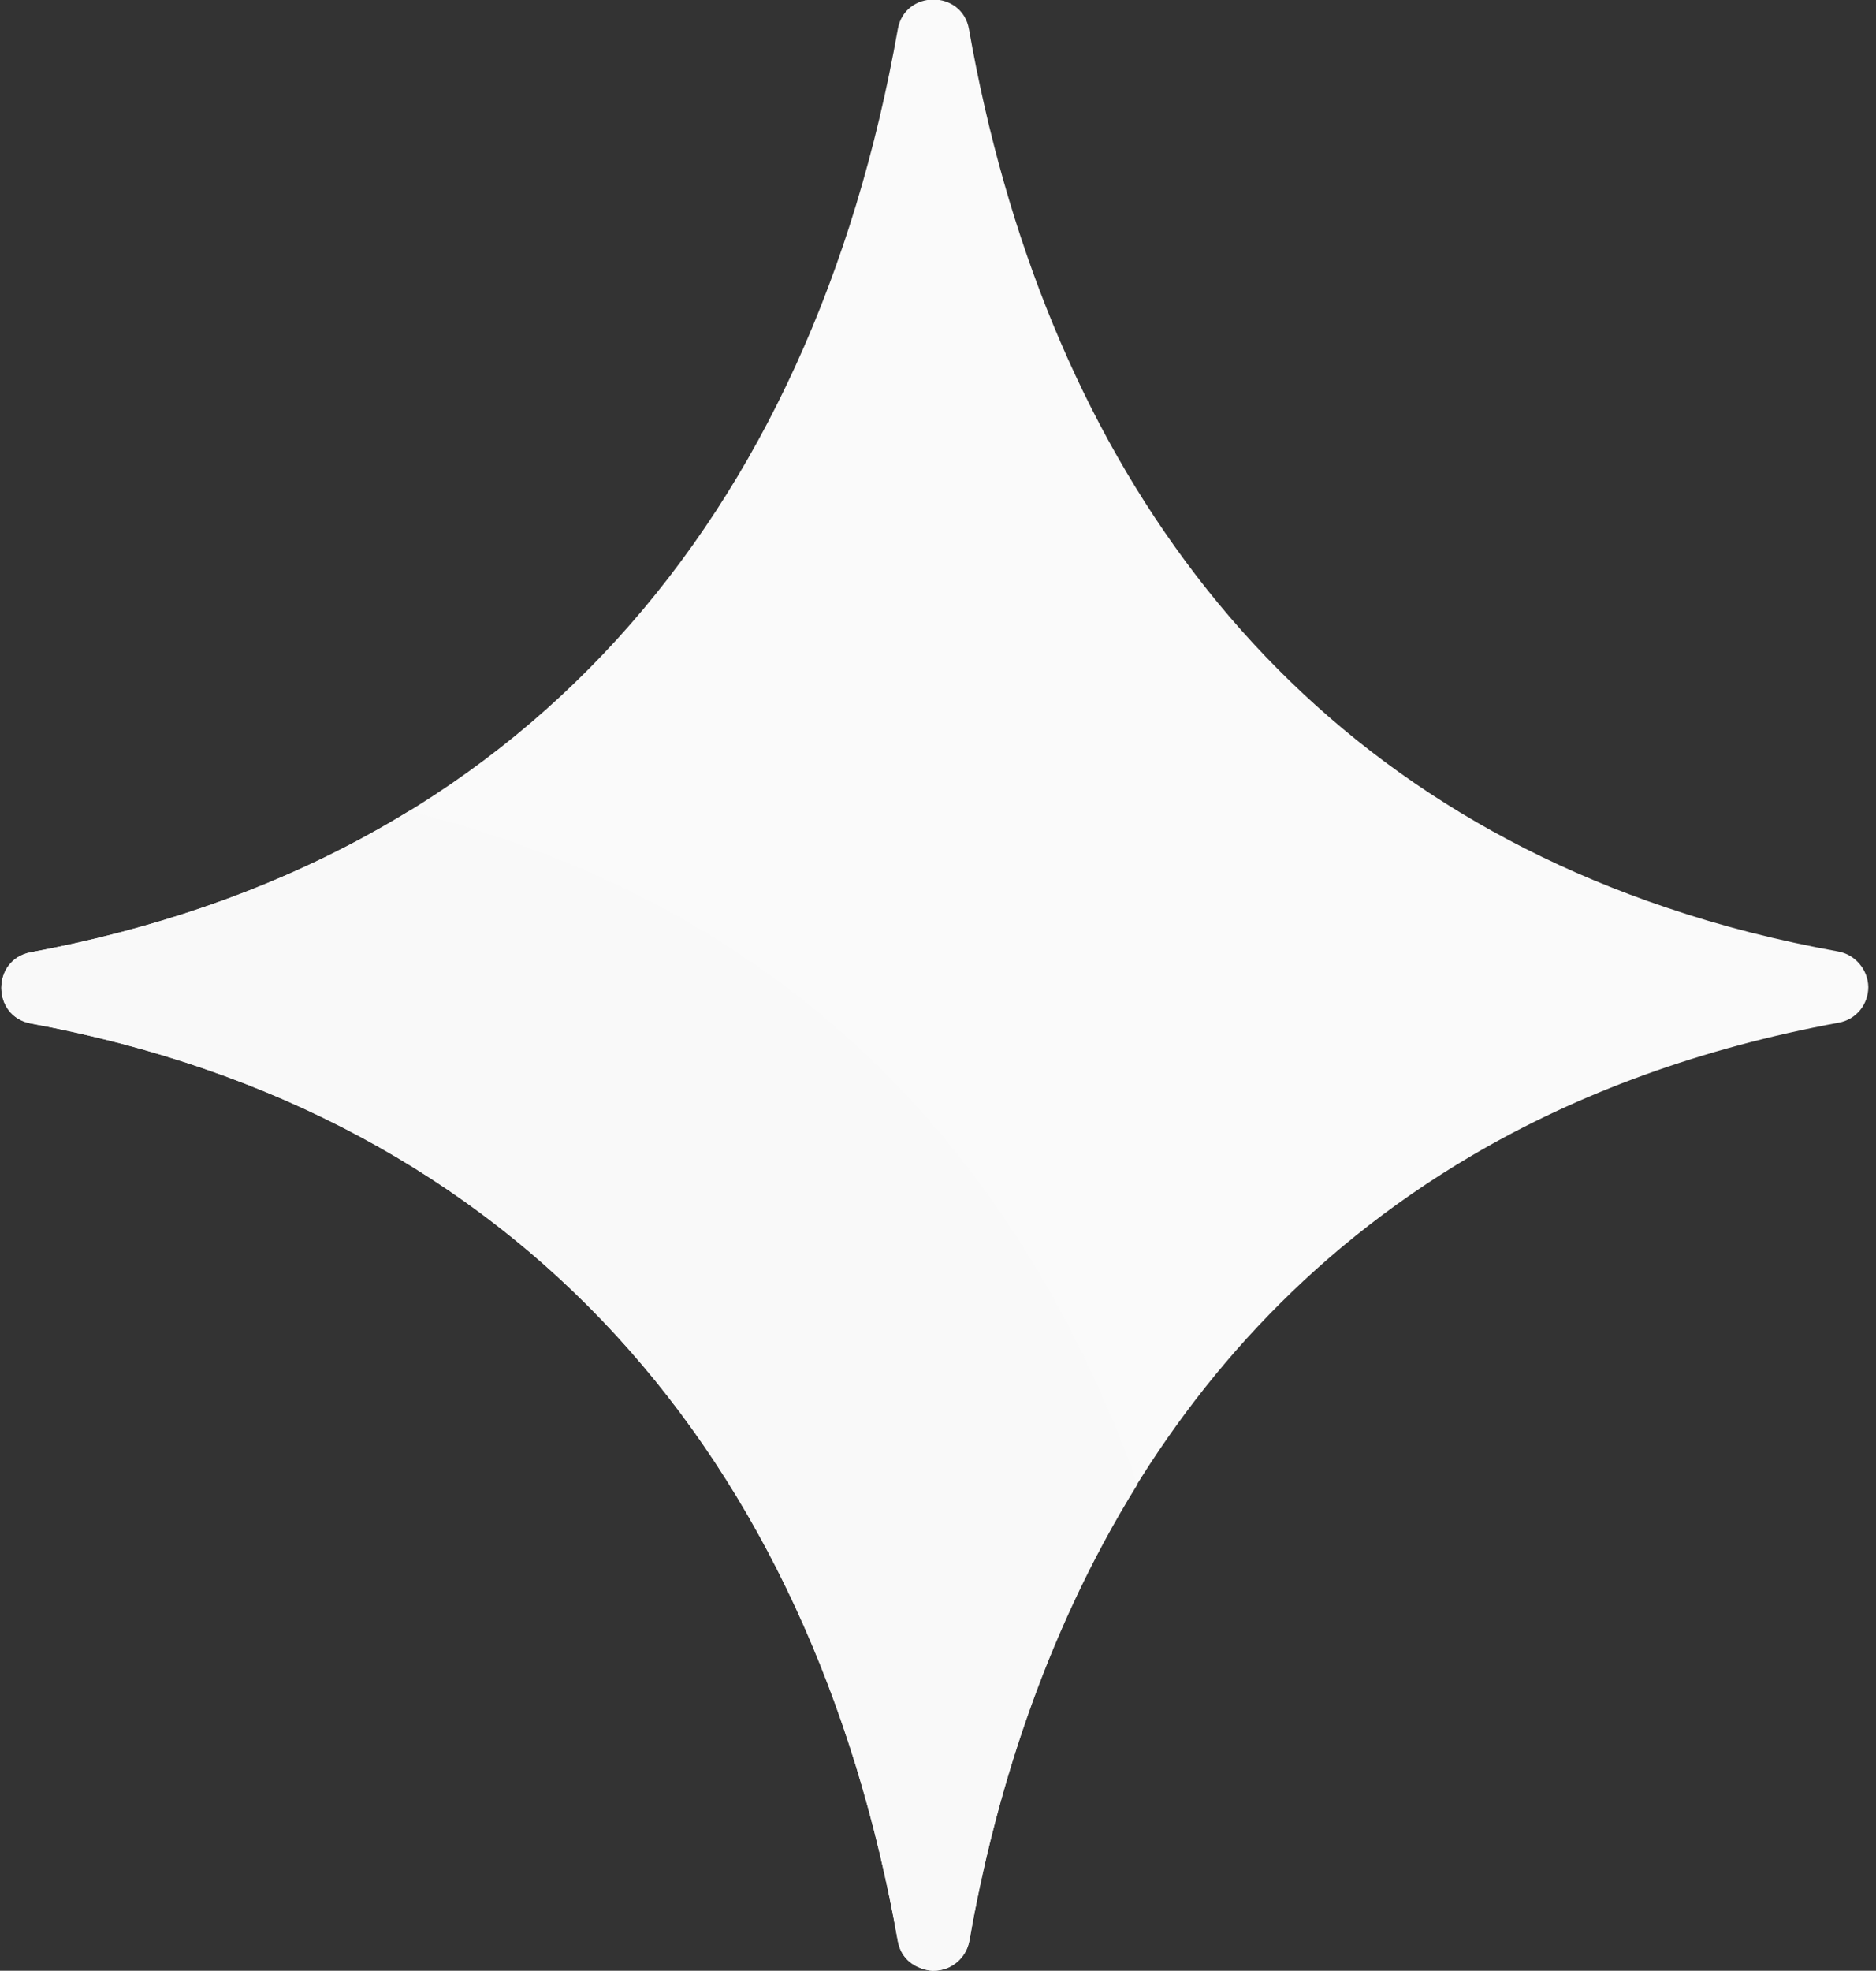 <?xml version="1.0" encoding="utf-8"?>
<!-- Generator: Adobe Illustrator 22.0.0, SVG Export Plug-In . SVG Version: 6.00 Build 0)  -->
<svg version="1.1" id="Capa_1" xmlns="http://www.w3.org/2000/svg" xmlns:xlink="http://www.w3.org/1999/xlink" x="0px" y="0px"
	 viewBox="0 0 487.5 512" style="enable-background:new 0 0 487.5 512;" xml:space="preserve">
<rect x="0" y="0" width="487.5" height="512" fill="#333333" stroke="none"/>
<style type="text/css">
	.st0{fill:#FAFAFA;}
	.st1{fill:#F9F9F9;}
</style>
<path class="st0" d="M477.7,247.2c-15.5-2.8-30.5-6.6-44.6-11.4C329.5,201,271,116.5,251.8,7.6c-1.8-10.3-16.7-10.3-18.5,0
	C210.9,134.1,136.4,223.6,8,247.4c-10.2,1.9-10.2,16.6,0,18.5c127.2,23.5,203,112.8,225.3,238.3c1.4,7.9,9.8,7.9,9.3,7.8
	c4.6,0,8.5-3.3,9.3-7.8c11.3-64.7,43.2-152.6,130.6-204c27.9-16.4,60-28,95.3-34.5c4.5-0.8,7.7-4.7,7.7-9.3
	C485.4,251.9,482.1,248,477.7,247.2L477.7,247.2z M477.7,247.2"/>
<path class="st1" d="M106.3,210.7C76.2,229.2,42.7,240.9,8,247.4c-10.2,1.9-10.2,16.6,0,18.5c127.2,23.5,203,112.8,225.3,238.3
	c1.4,7.9,9.8,7.9,9.3,7.8c4.6,0,8.5-3.3,9.3-7.8c6.3-35.8,18.9-78.7,43.7-118.6C261.8,291.9,197.6,233.6,106.3,210.7L106.3,210.7z
	 M106.3,210.7"/>
</svg>
